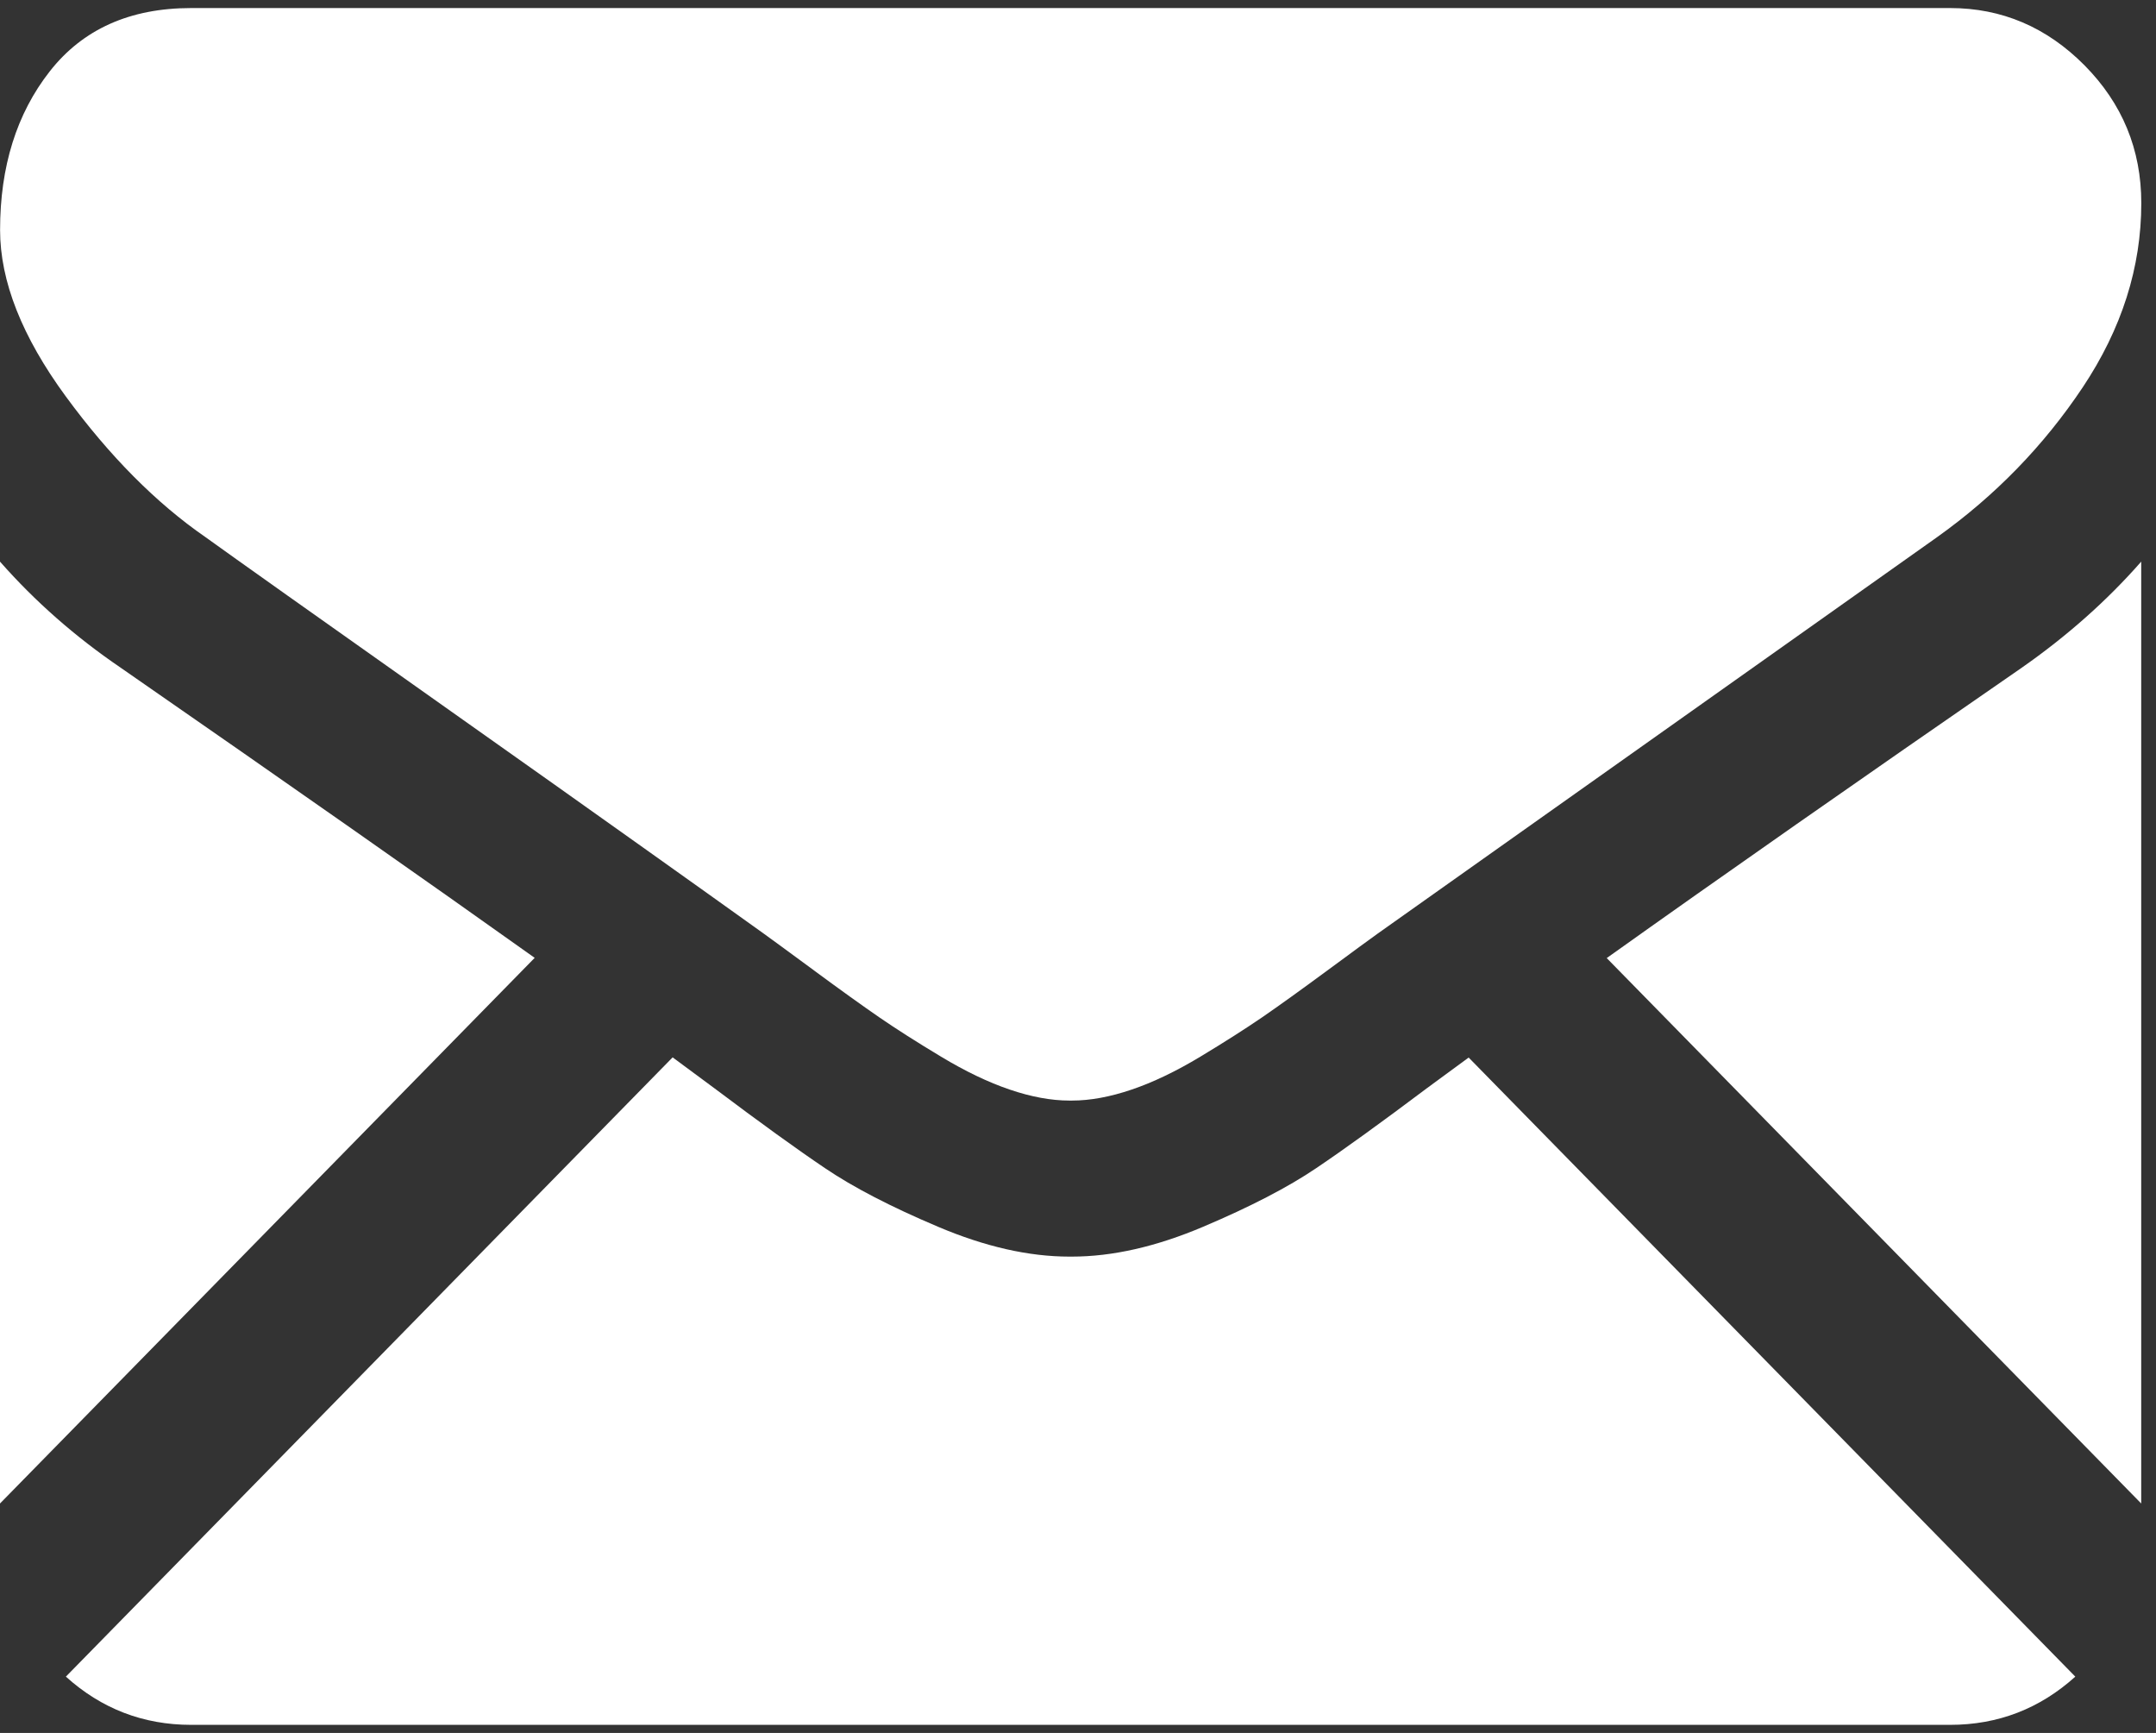 <svg width="56" height="45" viewBox="0 0 56 45" fill="none" xmlns="http://www.w3.org/2000/svg">
<rect x="0" y="0" width="56" height="45" fill="#333333" stroke="none"/>
<path d="M50.65 44.79C51.9 44.79 52.983 44.369 53.904 43.538L38.147 27.462C37.769 27.738 37.403 28.007 37.057 28.262C35.878 29.148 34.921 29.84 34.186 30.335C33.451 30.832 32.473 31.338 31.253 31.855C30.032 32.373 28.894 32.631 27.839 32.631H27.808H27.777C26.721 32.631 25.584 32.373 24.363 31.855C23.141 31.338 22.164 30.832 21.43 30.335C20.695 29.84 19.738 29.148 18.559 28.262C18.23 28.016 17.865 27.746 17.471 27.457L1.711 43.538C2.632 44.369 3.716 44.79 4.966 44.79H50.65Z" fill="white"/>
<path d="M3.135 17.339C1.956 16.537 0.91 15.618 0 14.584V39.042L13.888 24.873C11.11 22.895 7.53 20.386 3.135 17.339Z" fill="white"/>
<path d="M52.513 17.339C48.285 20.258 44.692 22.771 41.733 24.879L55.616 39.042V14.584C54.726 15.598 53.691 16.516 52.513 17.339Z" fill="white"/>
<path d="M50.652 0.209H4.967C3.374 0.209 2.148 0.759 1.29 1.856C0.431 2.953 0.002 4.326 0.002 5.972C0.002 7.301 0.571 8.742 1.709 10.294C2.846 11.845 4.057 13.064 5.34 13.95C6.043 14.457 8.164 15.962 11.703 18.463C13.613 19.813 15.274 20.99 16.701 22.006C17.918 22.871 18.967 23.62 19.834 24.241C19.933 24.312 20.09 24.427 20.297 24.578C20.521 24.742 20.804 24.95 21.153 25.207C21.825 25.703 22.384 26.104 22.829 26.411C23.273 26.717 23.811 27.059 24.443 27.439C25.074 27.819 25.669 28.105 26.228 28.294C26.786 28.484 27.304 28.579 27.779 28.579H27.81H27.841C28.317 28.579 28.834 28.484 29.393 28.294C29.951 28.105 30.546 27.82 31.178 27.439C31.808 27.059 32.346 26.716 32.792 26.411C33.237 26.104 33.795 25.703 34.468 25.207C34.816 24.95 35.099 24.742 35.323 24.578C35.531 24.426 35.687 24.313 35.787 24.241C36.462 23.762 37.514 23.016 38.928 22.015C41.501 20.191 45.29 17.506 50.312 13.95C51.822 12.874 53.084 11.576 54.098 10.056C55.11 8.537 55.618 6.943 55.618 5.276C55.618 3.882 55.126 2.69 54.144 1.697C53.161 0.706 51.996 0.209 50.652 0.209Z" fill="white"/>
</svg>
